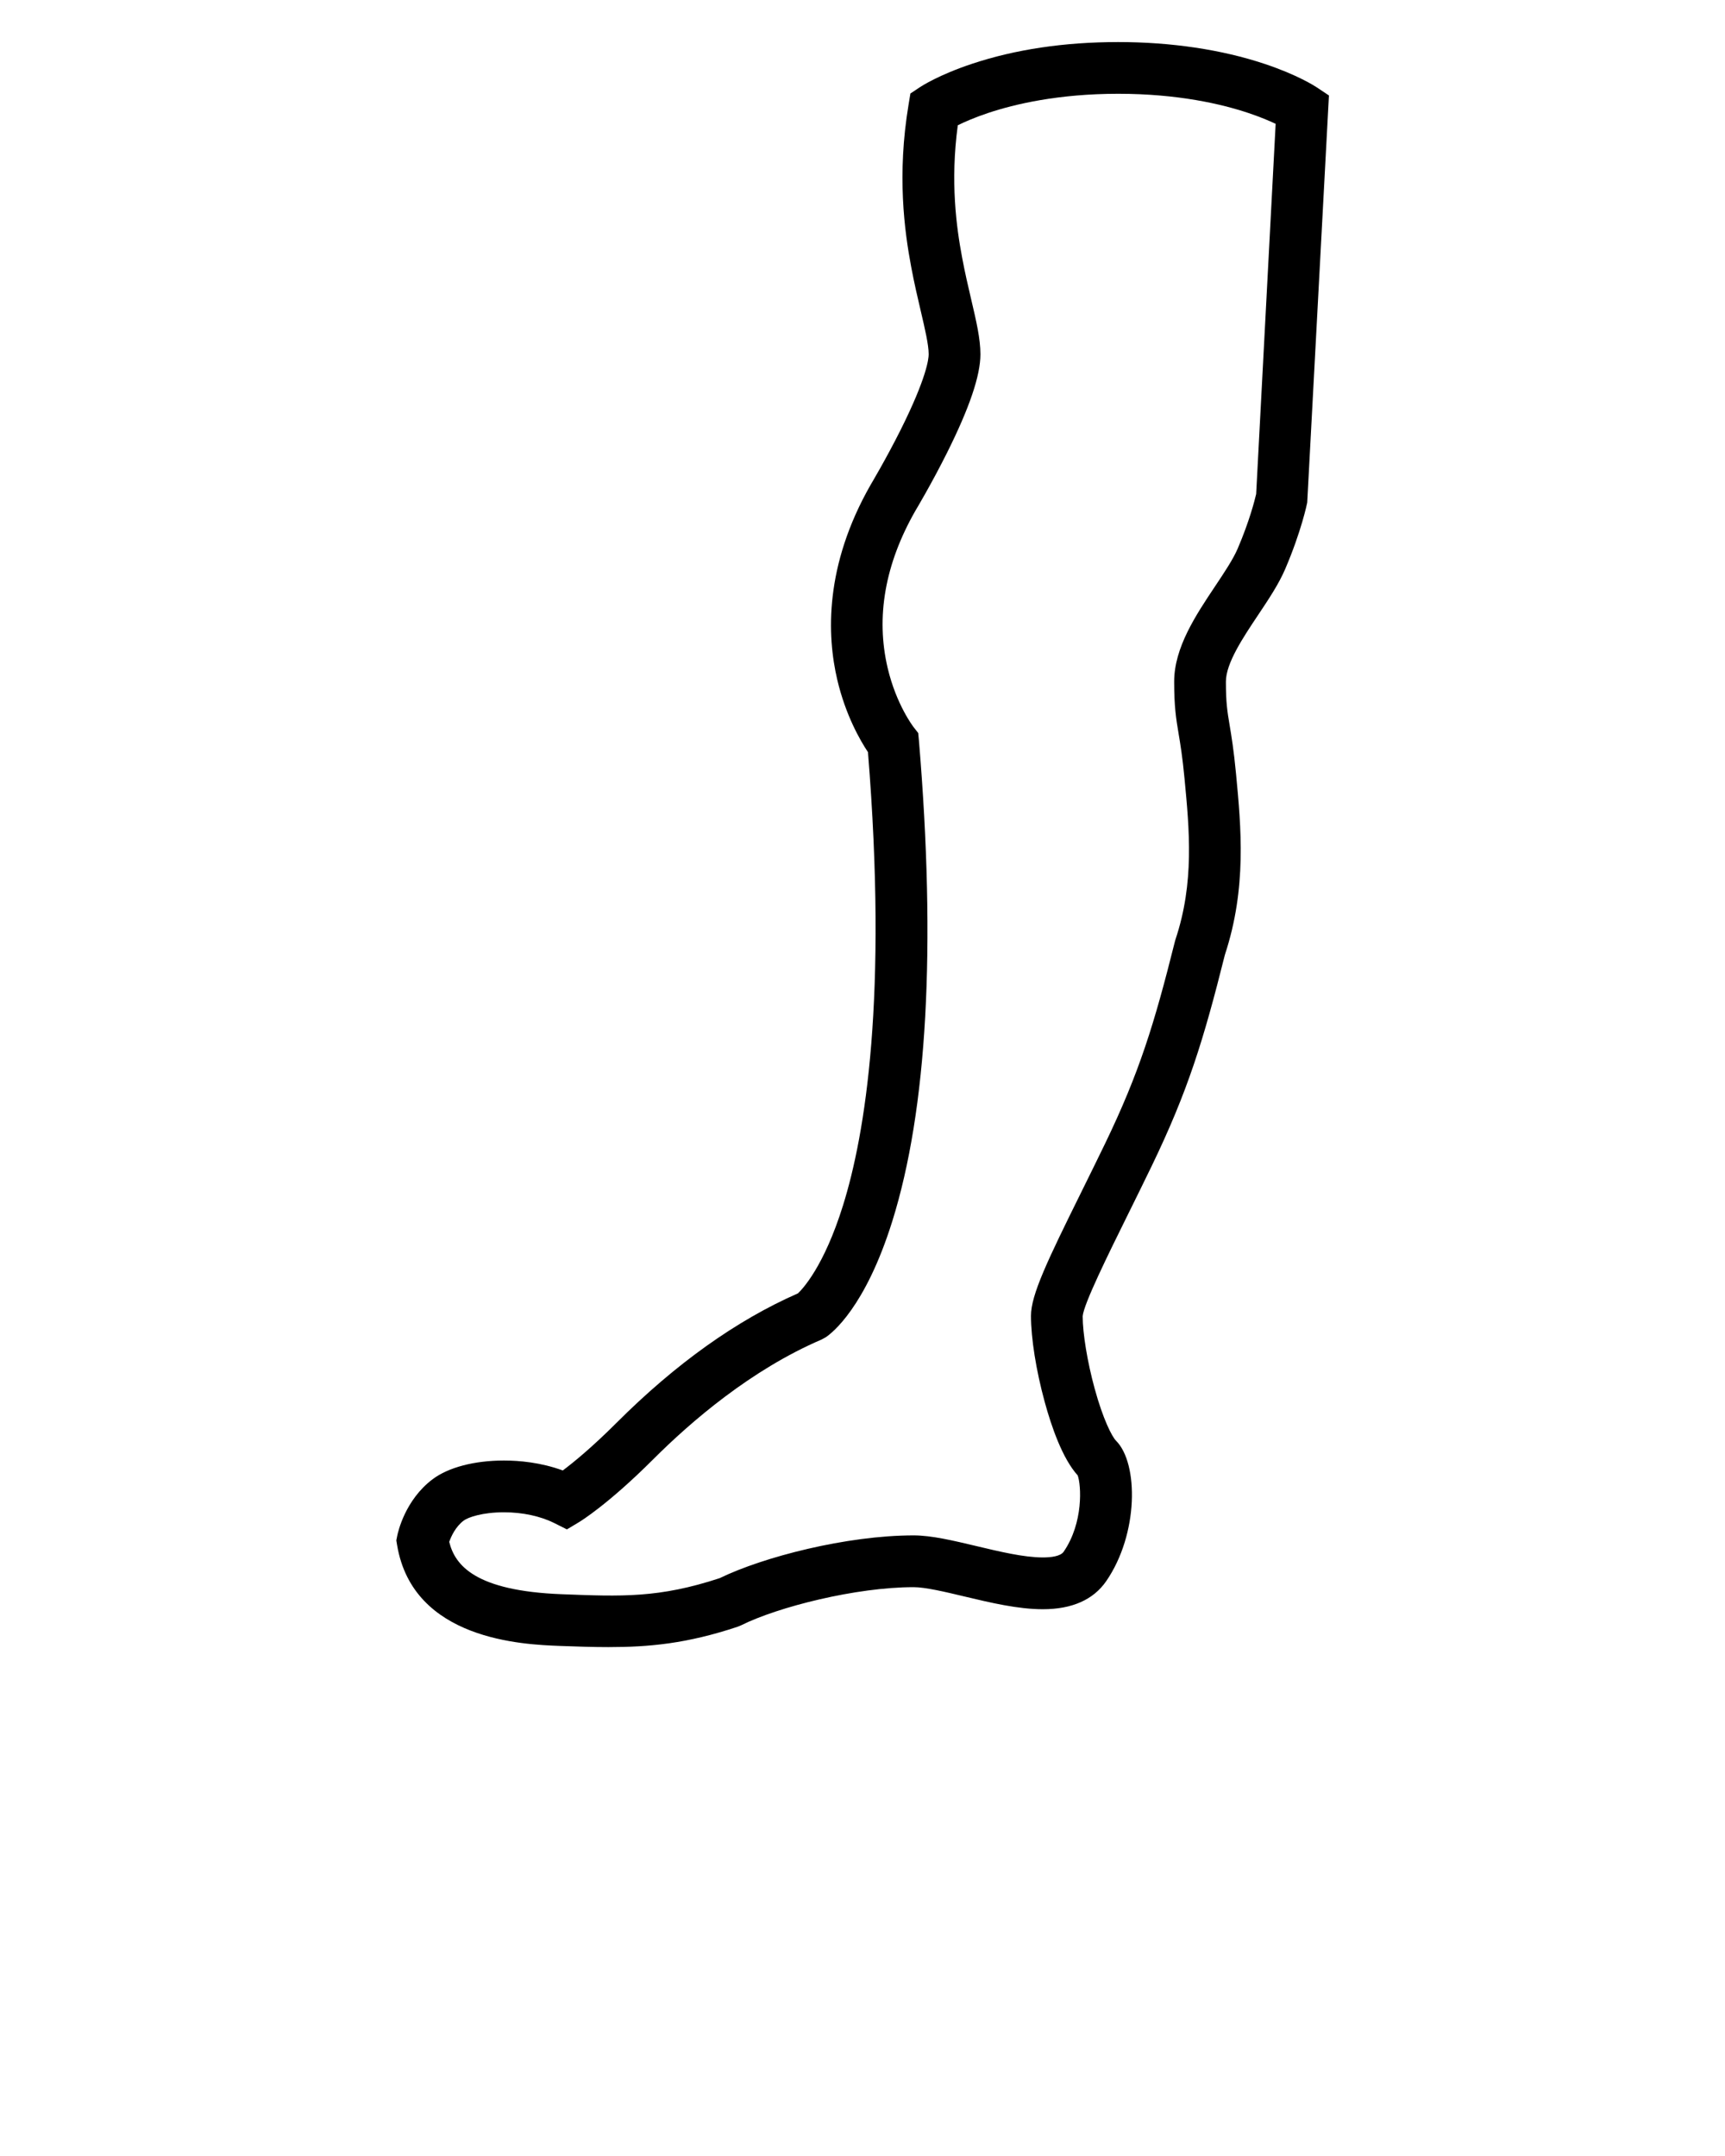 <?xml version="1.0" encoding="UTF-8" standalone="no"?>
<svg
   xmlns:dc="http://purl.org/dc/elements/1.1/"
   xmlns:cc="http://creativecommons.org/ns#"
   xmlns:rdf="http://www.w3.org/1999/02/22-rdf-syntax-ns#"
   xmlns:svg="http://www.w3.org/2000/svg"
   xmlns="http://www.w3.org/2000/svg"
   xmlns:sodipodi="http://sodipodi.sourceforge.net/DTD/sodipodi-0.dtd"
   xmlns:inkscape="http://www.inkscape.org/namespaces/inkscape"
   version="1.1"
   x="0px"
   y="0px"
   viewBox="0 0 100 125"
   enable-background="new 0 0 100 100"
   xml:space="preserve"
   id="svg2"
   inkscape:version="0.91 r13725"
   sodipodi:docname="noun_17353_cc.svg"><defs
     id="defs126" /><sodipodi:namedview
     pagecolor="#ffffff"
     bordercolor="#666666"
     borderopacity="1"
     objecttolerance="10"
     gridtolerance="10"
     guidetolerance="10"
     inkscape:pageopacity="0"
     inkscape:pageshadow="2"
     inkscape:window-width="1920"
     inkscape:window-height="1027"
     id="namedview124"
     showgrid="false"
     inkscape:zoom="1.888"
     inkscape:cx="40.261311"
     inkscape:cy="62.52759"
     inkscape:window-x="-8"
     inkscape:window-y="-8"
     inkscape:window-maximized="1"
     inkscape:current-layer="svg2" /><rect
     style="fill:none"
     id="rect78"
     height="32.5"
     width="35"
     y="58"
     x="-50" /><g
     id="g114"><path
       display="none"
       fill="none"
       stroke="#000000"
       stroke-width="3"
       stroke-miterlimit="10"
       d="M54.151,6.309   c0,0,0.89-0.593,2.668-1.186c1.779-0.593,4.448-1.186,8.006-1.186c3.559,0,6.228,0.593,8.006,1.186   C74.61,5.716,75.5,6.309,75.5,6.309l-0.593,11.268l-0.594,11.268c0,0-0.296,1.482-1.186,3.558c-0.89,2.075-3.559,4.744-3.559,7.116   s0.297,2.372,0.594,5.485c0.296,3.113,0.593,6.375-0.594,9.933c-1.186,4.744-2.075,7.709-4.15,12.009   c-2.076,4.3-4.151,8.154-4.151,9.34c0,1.187,0.296,2.966,0.741,4.596c0.444,1.631,1.038,3.114,1.631,3.707s0.89,3.854-0.741,6.227   s-7.281-0.297-9.934-0.297c-3.558,0-8.302,1.187-10.674,2.372c-3.558,1.187-5.93,1.187-9.785,1.038s-7.413-1.038-8.006-4.596   c0,0,0.296-1.482,1.482-2.372s4.448-1.187,6.82,0c0,0,1.482-0.89,4.003-3.41s6.079-5.485,10.229-7.265c0,0,1.779-1.186,3.262-5.93   c1.483-4.744,2.668-13.047,1.483-27.279c0,0-1.186-1.482-1.779-4.003s-0.593-6.079,1.779-10.229c0,0,0.89-1.483,1.779-3.262   c0.889-1.779,1.778-3.855,1.778-5.041s-0.593-2.965-1.037-5.337C53.854,12.832,53.559,9.867,54.151,6.309z"
       id="path116" /><path
       d="M35.271,95.495c-0.87,0-1.795-0.029-2.823-0.068c-2.104-0.081-8.507-0.328-9.428-5.848l-0.045-0.271l0.054-0.27   c0.042-0.209,0.455-2.079,2.053-3.278c0.917-0.688,2.424-1.082,4.133-1.082c0.888,0,2.134,0.109,3.411,0.576   c0.617-0.463,1.69-1.337,3.118-2.765c3.42-3.42,6.956-5.943,10.513-7.502c0.271-0.257,1.507-1.558,2.607-5.079   c1.3-4.16,2.6-12.092,1.453-26.301c-0.446-0.669-1.294-2.134-1.778-4.19c-0.603-2.562-0.756-6.605,1.937-11.317   c0.024-0.042,0.888-1.486,1.74-3.188c1.503-3.009,1.62-4.106,1.62-4.37c0-0.553-0.212-1.457-0.457-2.503   c-0.179-0.761-0.378-1.614-0.555-2.558c-0.392-2.087-0.834-5.334-0.153-9.418l0.106-0.641l0.541-0.361   c0.108-0.072,1.112-0.722,3.025-1.36c2.516-0.838,5.369-1.263,8.48-1.263c3.069,0,6.001,0.437,8.48,1.263   c1.914,0.638,2.918,1.289,3.026,1.36l0.711,0.474l-1.259,23.603c-0.013,0.067-0.337,1.661-1.277,3.855   c-0.374,0.872-0.955,1.743-1.571,2.665c-0.875,1.31-1.866,2.795-1.866,3.861c0,1.231,0.081,1.716,0.215,2.52   c0.107,0.64,0.24,1.437,0.372,2.823c0.295,3.107,0.63,6.627-0.646,10.495c-1.24,4.959-2.151,7.913-4.241,12.242   c-0.469,0.971-0.938,1.919-1.382,2.818c-1.141,2.308-2.56,5.179-2.621,5.892c0.001,0.999,0.271,2.647,0.689,4.178   c0.493,1.812,1.015,2.812,1.244,3.042c1.313,1.313,1.311,5.408-0.565,8.137c-0.745,1.083-1.982,1.633-3.679,1.633   c-1.444,0-3.028-0.378-4.56-0.743c-1.105-0.264-2.249-0.536-2.932-0.536c-3.334,0-7.865,1.145-10.004,2.214l-0.196,0.081   C39.822,95.294,37.641,95.495,35.271,95.495z M26.042,89.394c0.336,1.37,1.523,2.843,6.521,3.035   c3.479,0.135,5.641,0.227,9.157-0.931c2.519-1.228,7.364-2.48,11.245-2.48c1.035,0,2.294,0.301,3.628,0.618   c1.362,0.325,2.771,0.661,3.863,0.661c0.446,0,1.018-0.058,1.206-0.332c1.154-1.679,1.021-3.867,0.812-4.427   c-0.885-0.975-1.525-2.841-1.913-4.263c-0.497-1.819-0.794-3.686-0.794-4.99c0-1.216,0.951-3.194,2.931-7.198   c0.44-0.893,0.905-1.832,1.37-2.794c1.981-4.106,2.85-6.935,4.046-11.72l0.032-0.111c1.097-3.287,0.805-6.353,0.523-9.316   c-0.122-1.281-0.24-1.99-0.345-2.614c-0.143-0.857-0.256-1.533-0.256-3.013c0-1.976,1.26-3.862,2.372-5.527   c0.536-0.804,1.043-1.563,1.308-2.18c0.687-1.602,0.994-2.828,1.073-3.169l1.13-21.464c-0.382-0.18-0.915-0.406-1.596-0.633   C70.839,6.04,68.3,5.437,64.825,5.437c-3.474,0-6.013,0.603-7.531,1.109c-0.791,0.264-1.382,0.525-1.77,0.717   c-0.443,3.285-0.077,5.925,0.25,7.665c0.167,0.896,0.357,1.705,0.526,2.426c0.3,1.278,0.536,2.288,0.536,3.188   c0,1.234-0.634,3.103-1.937,5.711c-0.905,1.81-1.797,3.3-1.835,3.363c-1.757,3.076-2.303,6.151-1.605,9.114   c0.5,2.123,1.486,3.404,1.496,3.417l0.275,0.353l0.043,0.453c0.999,12,0.479,21.372-1.546,27.851   c-1.562,4.998-3.491,6.483-3.862,6.73l-0.241,0.131c-4.069,1.744-7.554,4.74-9.76,6.946c-2.621,2.621-4.225,3.596-4.292,3.636   l-0.707,0.424l-0.736-0.368c-0.805-0.402-1.84-0.624-2.916-0.624c-1.24,0-2.075,0.288-2.333,0.482   C26.407,88.517,26.155,89.074,26.042,89.394z"
       id="path118" /></g></svg>